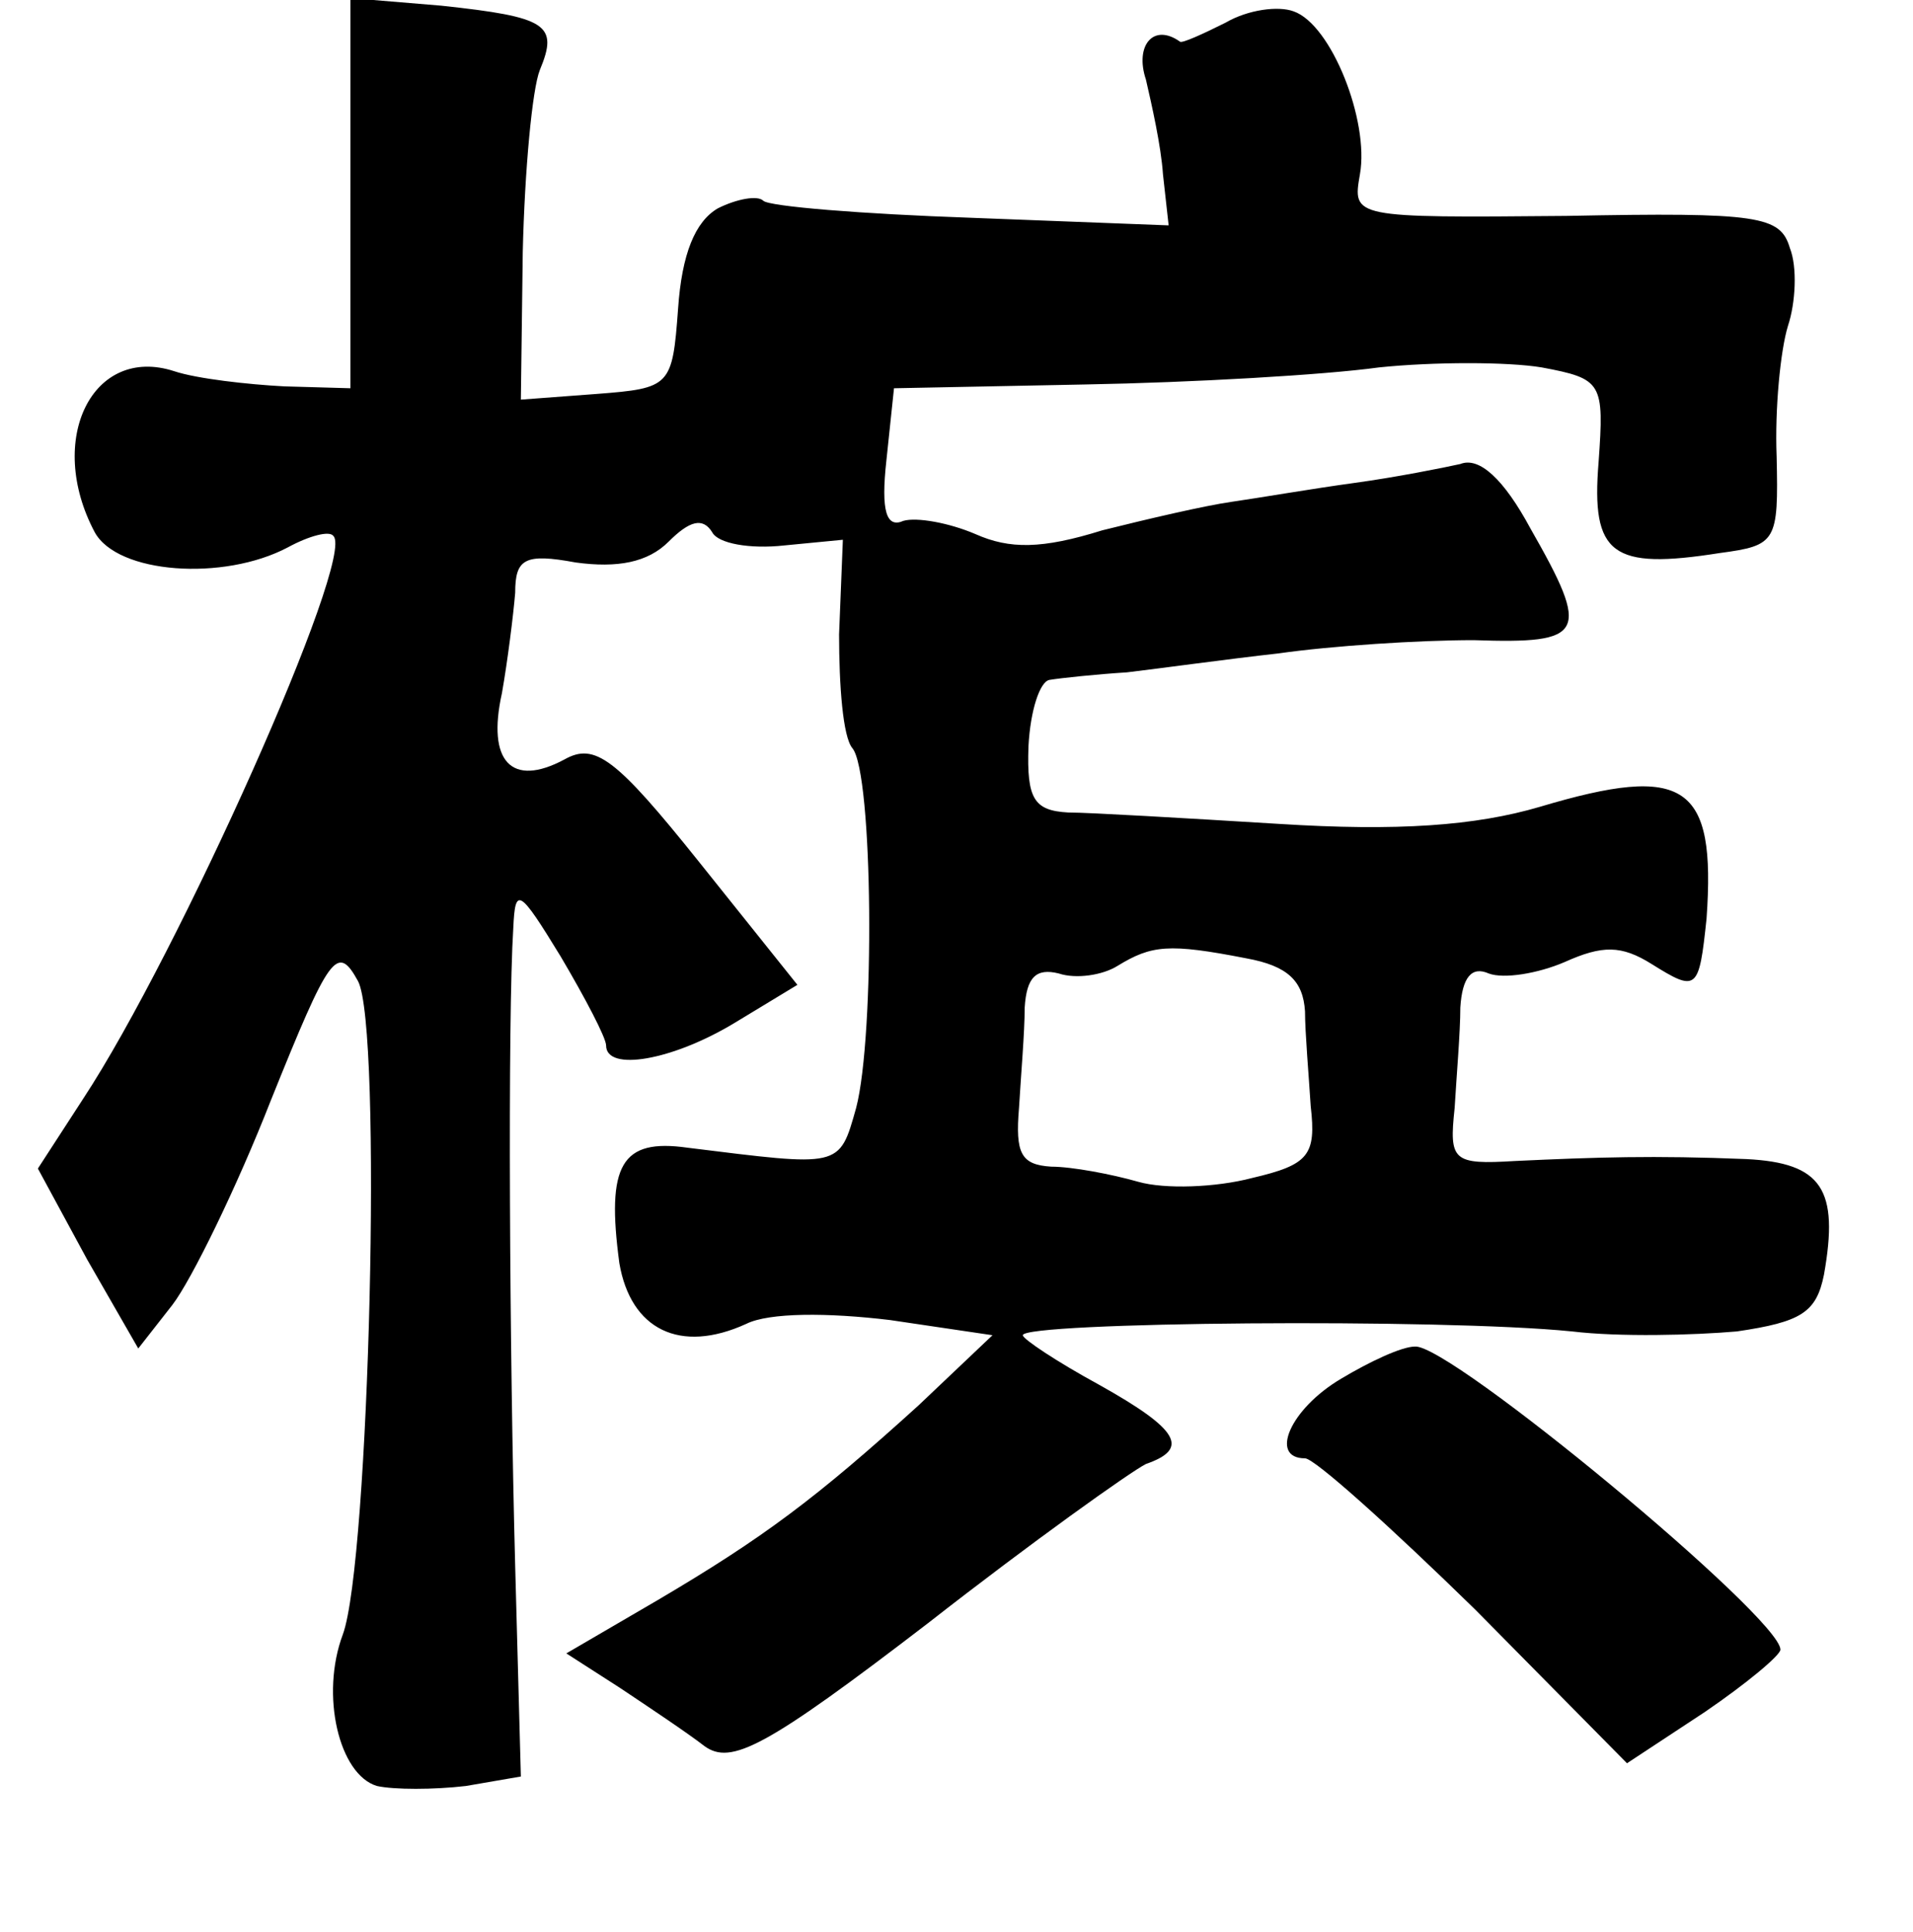 <?xml version="1.0" standalone="no"?>
<!DOCTYPE svg PUBLIC "-//W3C//DTD SVG 20010904//EN"
 "http://www.w3.org/TR/2001/REC-SVG-20010904/DTD/svg10.dtd">
<svg version="1.0" xmlns="http://www.w3.org/2000/svg"
 width="101pt" height="102pt" viewBox="0 0 101 102"
 preserveAspectRatio="xMidYMid meet">
<g transform="translate(0,102) scale(0.1,-0.1)"
fill="#000000" stroke="none">
<path d="M185 918 l0 -103 -35 1 c-19 1 -46 4 -58 8 -43 14 -68 -36 -42 -85
12 -22 68 -26 102 -8 11 6 22 9 24 6 12 -11 -82 -221 -132 -297 l-24 -37 26
-48 27 -47 18 23 c10 13 34 62 52 108 31 77 35 83 46 63 13 -24 6 -307 -8
-345 -12 -32 -2 -74 18 -80 9 -2 30 -2 47 0 l29 5 -3 111 c-3 112 -4 290 -1
337 1 22 3 21 25 -15 13 -22 24 -43 24 -47 0 -14 35 -8 68 12 l33 20 -52 65
c-44 55 -55 63 -71 54 -28 -15 -41 -1 -33 35 3 17 6 41 7 53 0 18 5 21 32 16
22 -3 38 0 49 11 11 11 18 13 23 5 3 -6 20 -9 38 -7 l31 3 -2 -50 c0 -27 2
-54 7 -60 11 -13 12 -152 2 -190 -9 -32 -8 -31 -89 -21 -35 5 -43 -9 -36 -61
6 -35 32 -48 67 -32 12 6 43 6 76 2 l54 -8 -39 -37 c-54 -49 -82 -70 -138
-103 l-48 -28 28 -18 c15 -10 36 -24 45 -31 14 -10 32 -1 118 65 55 43 107 80
115 84 23 8 18 18 -25 42 -22 12 -40 24 -40 26 0 7 221 9 290 2 25 -3 64 -2
87 0 34 5 42 10 46 30 8 45 -1 59 -41 61 -49 2 -79 1 -122 -1 -33 -2 -35 0
-32 28 1 17 3 40 3 53 1 16 6 22 15 18 8 -3 26 0 40 6 20 9 30 9 46 -1 24 -15
25 -14 29 24 5 71 -11 82 -88 59 -34 -10 -75 -13 -138 -9 -49 3 -100 6 -111 6
-18 1 -22 7 -21 35 1 19 6 34 11 35 6 1 25 3 41 4 17 2 53 7 80 10 28 4 74 7
103 7 59 -2 62 3 30 59 -14 26 -27 38 -37 34 -9 -2 -34 -7 -56 -10 -22 -3 -51
-8 -65 -10 -14 -2 -44 -9 -68 -15 -32 -10 -49 -10 -67 -2 -14 6 -31 9 -38 7
-9 -4 -12 5 -9 32 l4 38 101 2 c56 1 126 5 155 9 29 3 68 3 86 0 32 -6 33 -8
30 -50 -4 -49 7 -57 64 -48 30 4 31 6 30 51 -1 25 2 56 6 69 4 12 5 31 1 41
-5 17 -16 19 -118 17 -113 -1 -113 -1 -109 22 5 28 -15 79 -35 86 -8 3 -24 1
-36 -6 -12 -6 -23 -11 -24 -10 -14 10 -24 -2 -18 -20 3 -13 8 -35 9 -50 l3
-27 -104 4 c-58 2 -107 6 -110 9 -3 3 -14 1 -24 -4 -12 -7 -19 -24 -21 -53 -3
-41 -4 -42 -43 -45 l-40 -3 1 78 c1 43 5 86 9 96 10 24 4 28 -52 34 l-48 4 0
-103z m473 -404 c22 -4 30 -12 31 -28 0 -11 2 -34 3 -50 3 -26 -1 -31 -31 -38
-19 -5 -46 -6 -60 -2 -14 4 -35 8 -46 8 -16 1 -19 7 -17 31 1 17 3 40 3 53 1
16 6 21 18 18 9 -3 23 -1 31 4 18 11 27 12 68 4z"/>
<path d="M708 292 c-27 -16 -38 -42 -19 -42 5 0 45 -36 90 -80 l80 -81 41 27
c22 15 40 30 40 33 0 17 -175 162 -193 160 -7 0 -24 -8 -39 -17z"/>
</g>
</svg>
